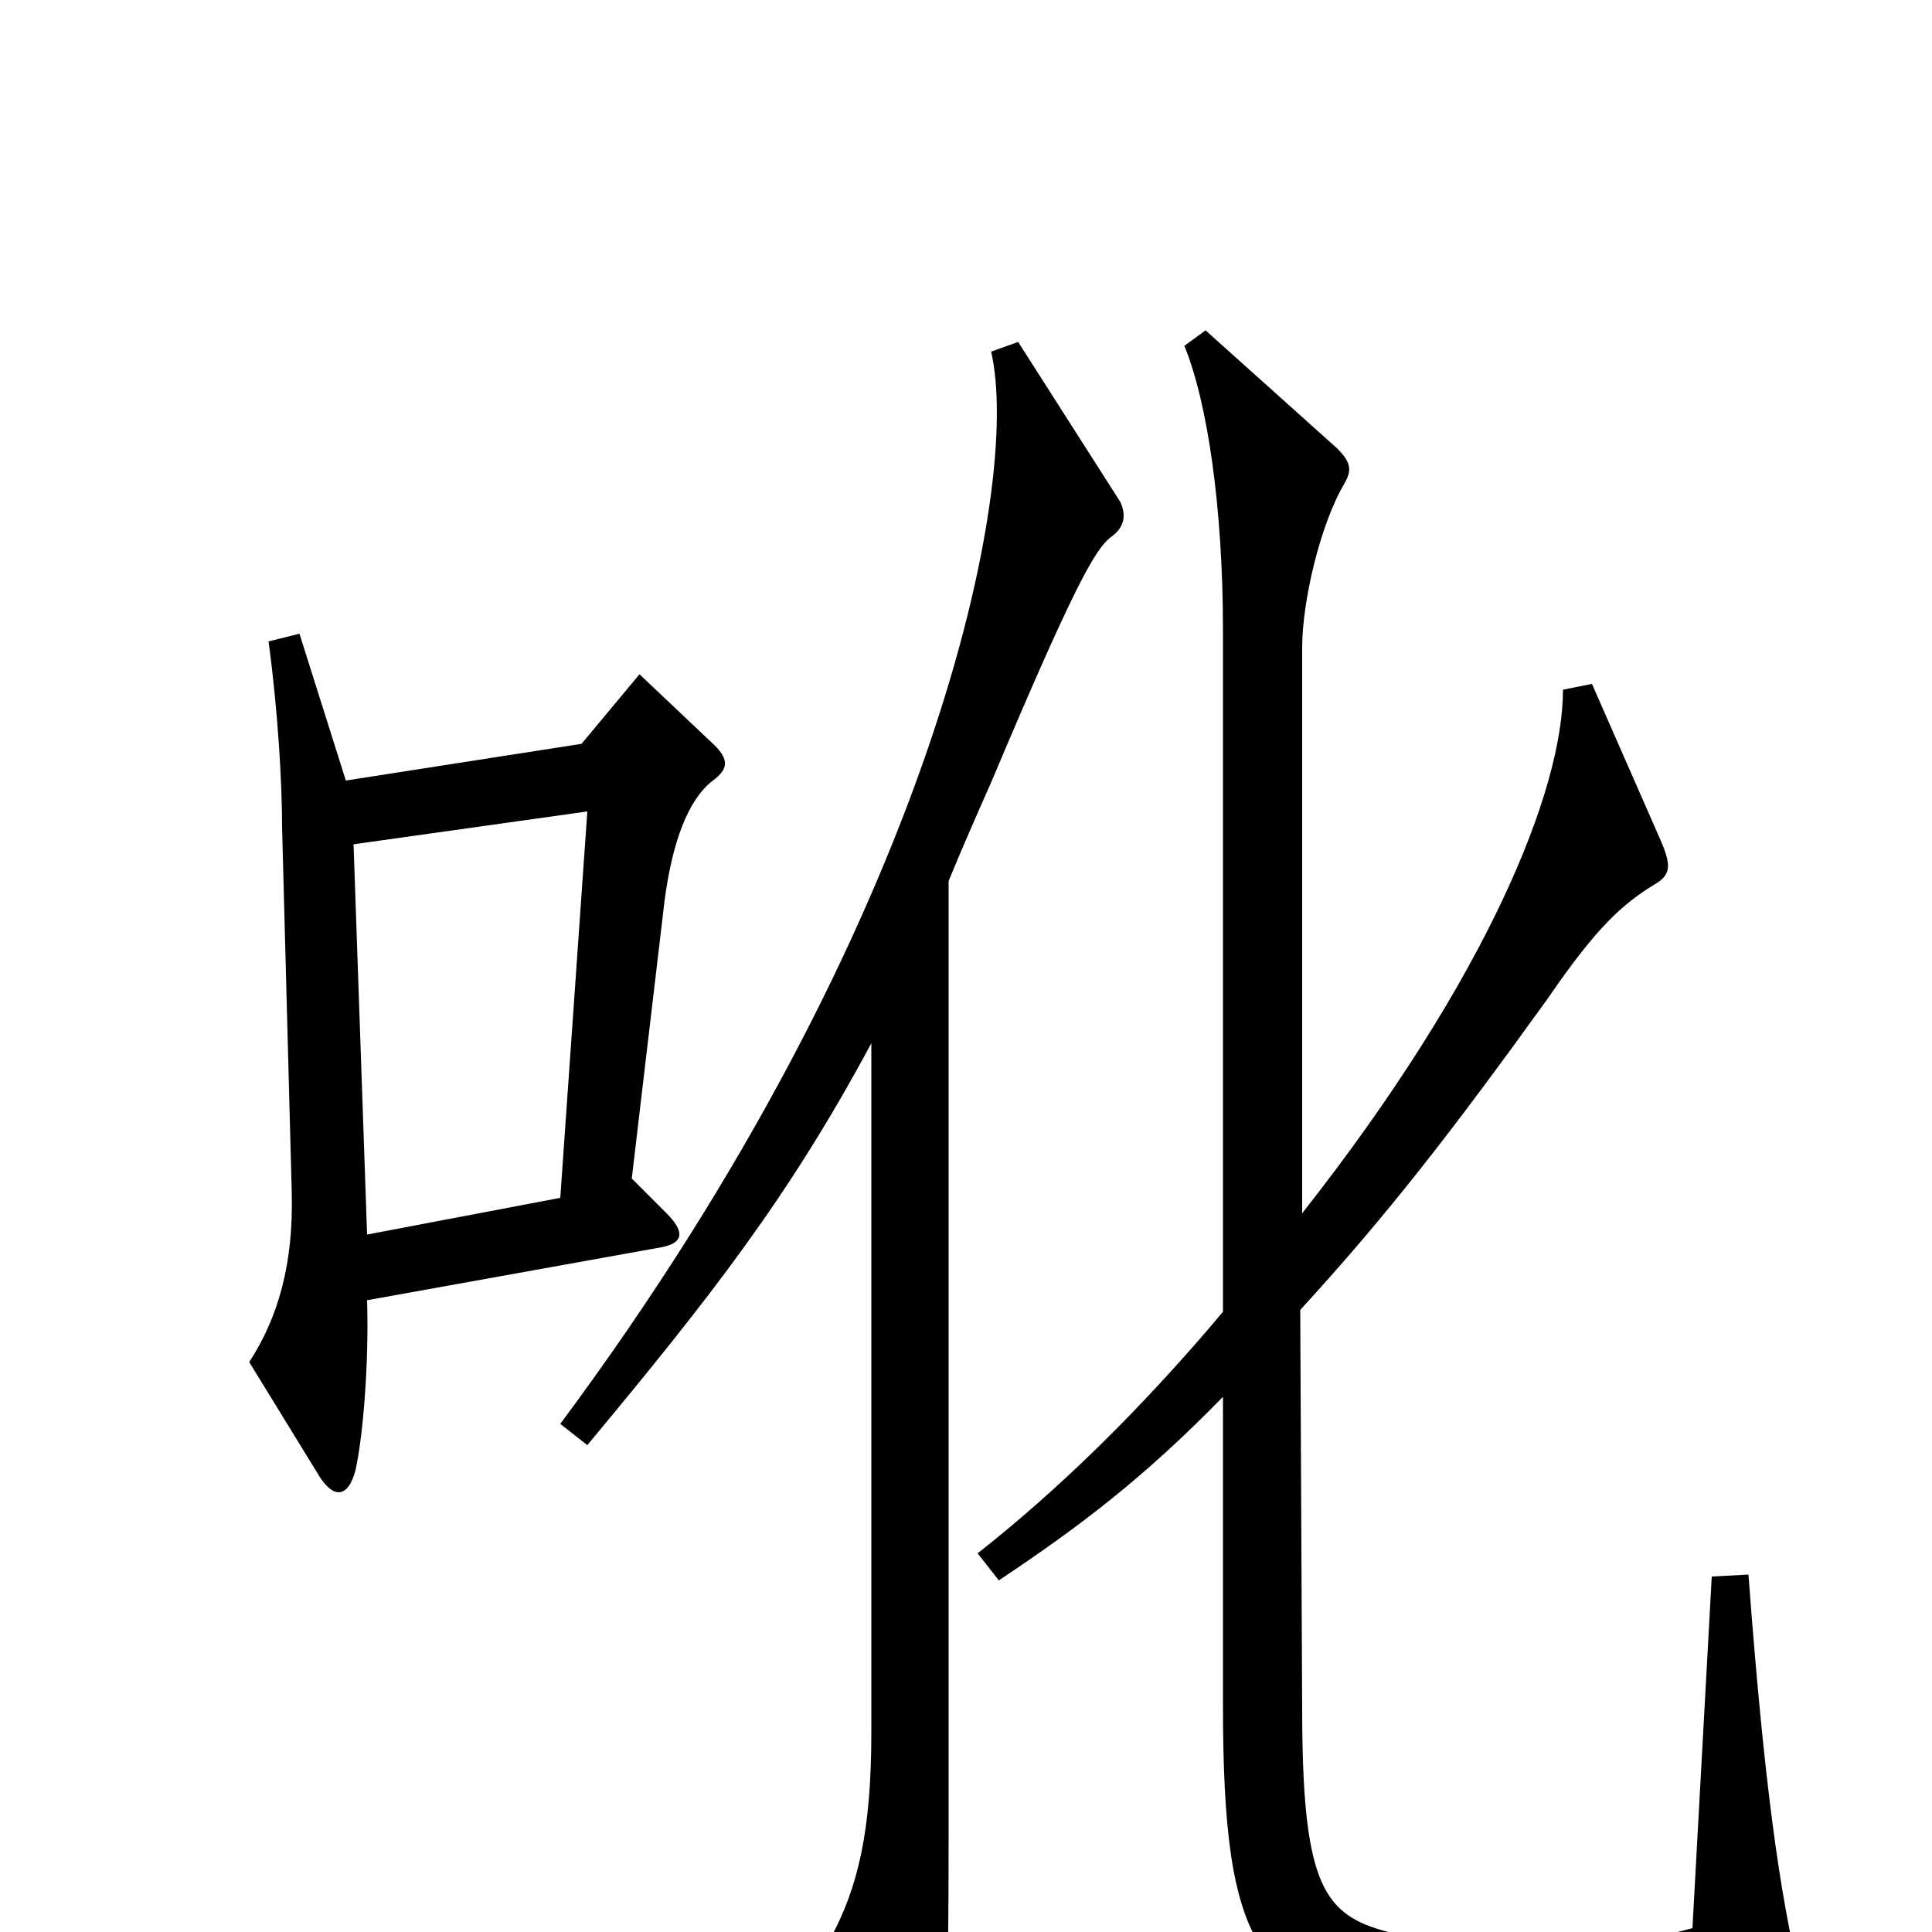<svg xmlns="http://www.w3.org/2000/svg" viewBox="0 -1000 1000 1000">
	<path fill="#000000" d="M369 -596C377 -602 378 -607 368 -616L331 -651L301 -615L179 -596L155 -672L139 -668C144 -631 146 -594 146 -572L151 -383C152 -346 144 -318 129 -295L164 -238C172 -224 180 -224 184 -239C188 -257 191 -295 190 -327L340 -354C354 -356 355 -362 345 -372L327 -390L344 -534C348 -564 356 -586 369 -596ZM932 25C921 -20 913 -78 905 -185L886 -184L876 -2C826 12 754 11 715 -1C684 -10 674 -28 674 -116L673 -322C718 -371 752 -415 801 -483C827 -521 840 -532 856 -542C865 -547 865 -552 860 -564L824 -646L809 -643C809 -591 770 -494 674 -372V-665C674 -688 683 -728 696 -750C700 -757 699 -761 692 -768L624 -829L613 -821C625 -792 633 -737 633 -674V-321C591 -271 548 -229 506 -196L517 -182C559 -210 592 -235 633 -277V-118C633 10 651 35 737 46C806 55 878 53 925 41C933 39 934 36 932 25ZM580 -740L527 -823L513 -818C529 -749 484 -524 290 -263L304 -252C368 -329 408 -380 451 -460V-103C451 -52 444 -23 430 3L472 83C478 94 483 93 486 80C490 61 491 32 491 -52V-544C498 -561 505 -577 513 -595C556 -697 567 -716 575 -722C582 -727 583 -733 580 -740ZM304 -580L290 -380L190 -361L183 -563Z"/>
</svg>